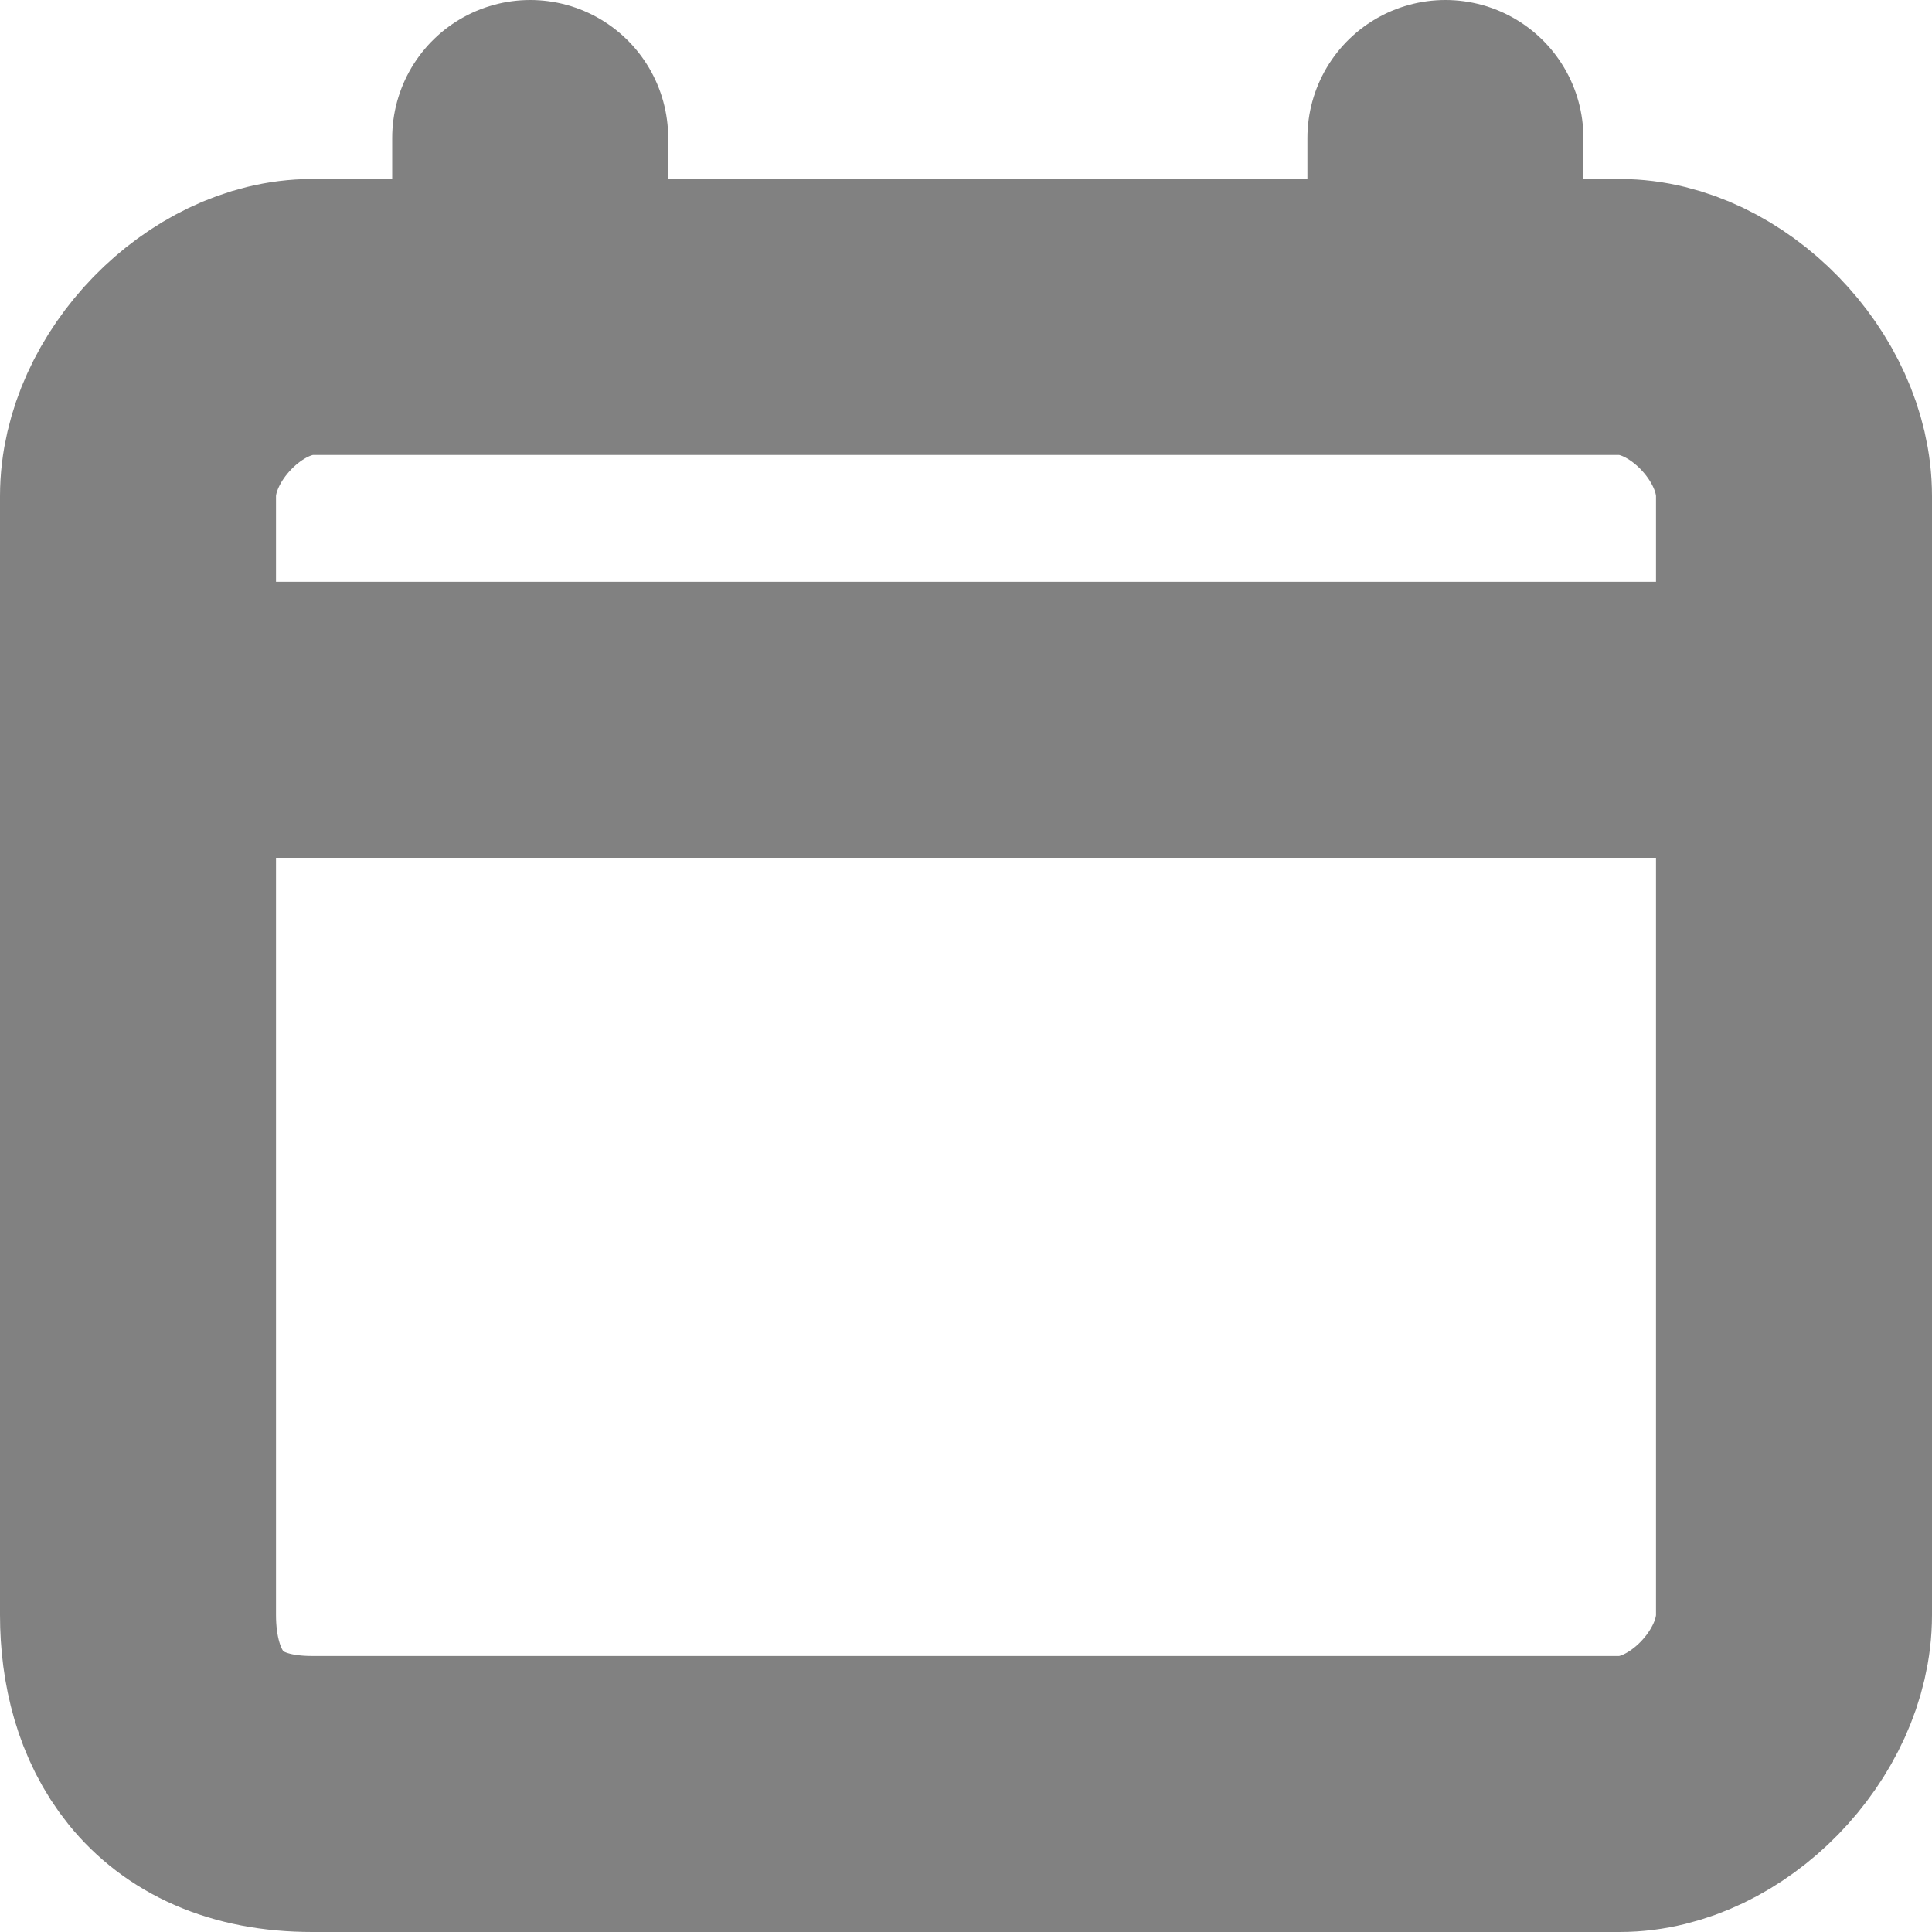 <svg width="14" height="14" viewBox="0 0 14 14" fill="none" xmlns="http://www.w3.org/2000/svg">
<path d="M1 5.216C1 5.216 1 4.243 1 3.595C1 2.946 1.632 2.297 2.263 2.297C2.895 2.297 3.842 2.297 3.842 2.297M1 5.216C1 5.216 1 11.054 1 11.703C1 12.351 1.316 13 2.263 13C3.211 13 11.105 13 11.737 13C12.368 13 13 12.351 13 11.703C13 11.054 13 5.216 13 5.216M1 5.216H13M13 5.216C13 5.216 13 4.243 13 3.595C13 2.946 12.368 2.297 11.737 2.297C11.105 2.297 10.474 2.297 10.474 2.297M3.842 2.297V1M3.842 2.297H10.474M10.474 2.297V1" stroke="#818181" stroke-width="2" stroke-linecap="round" stroke-linejoin="round"/>
</svg>
